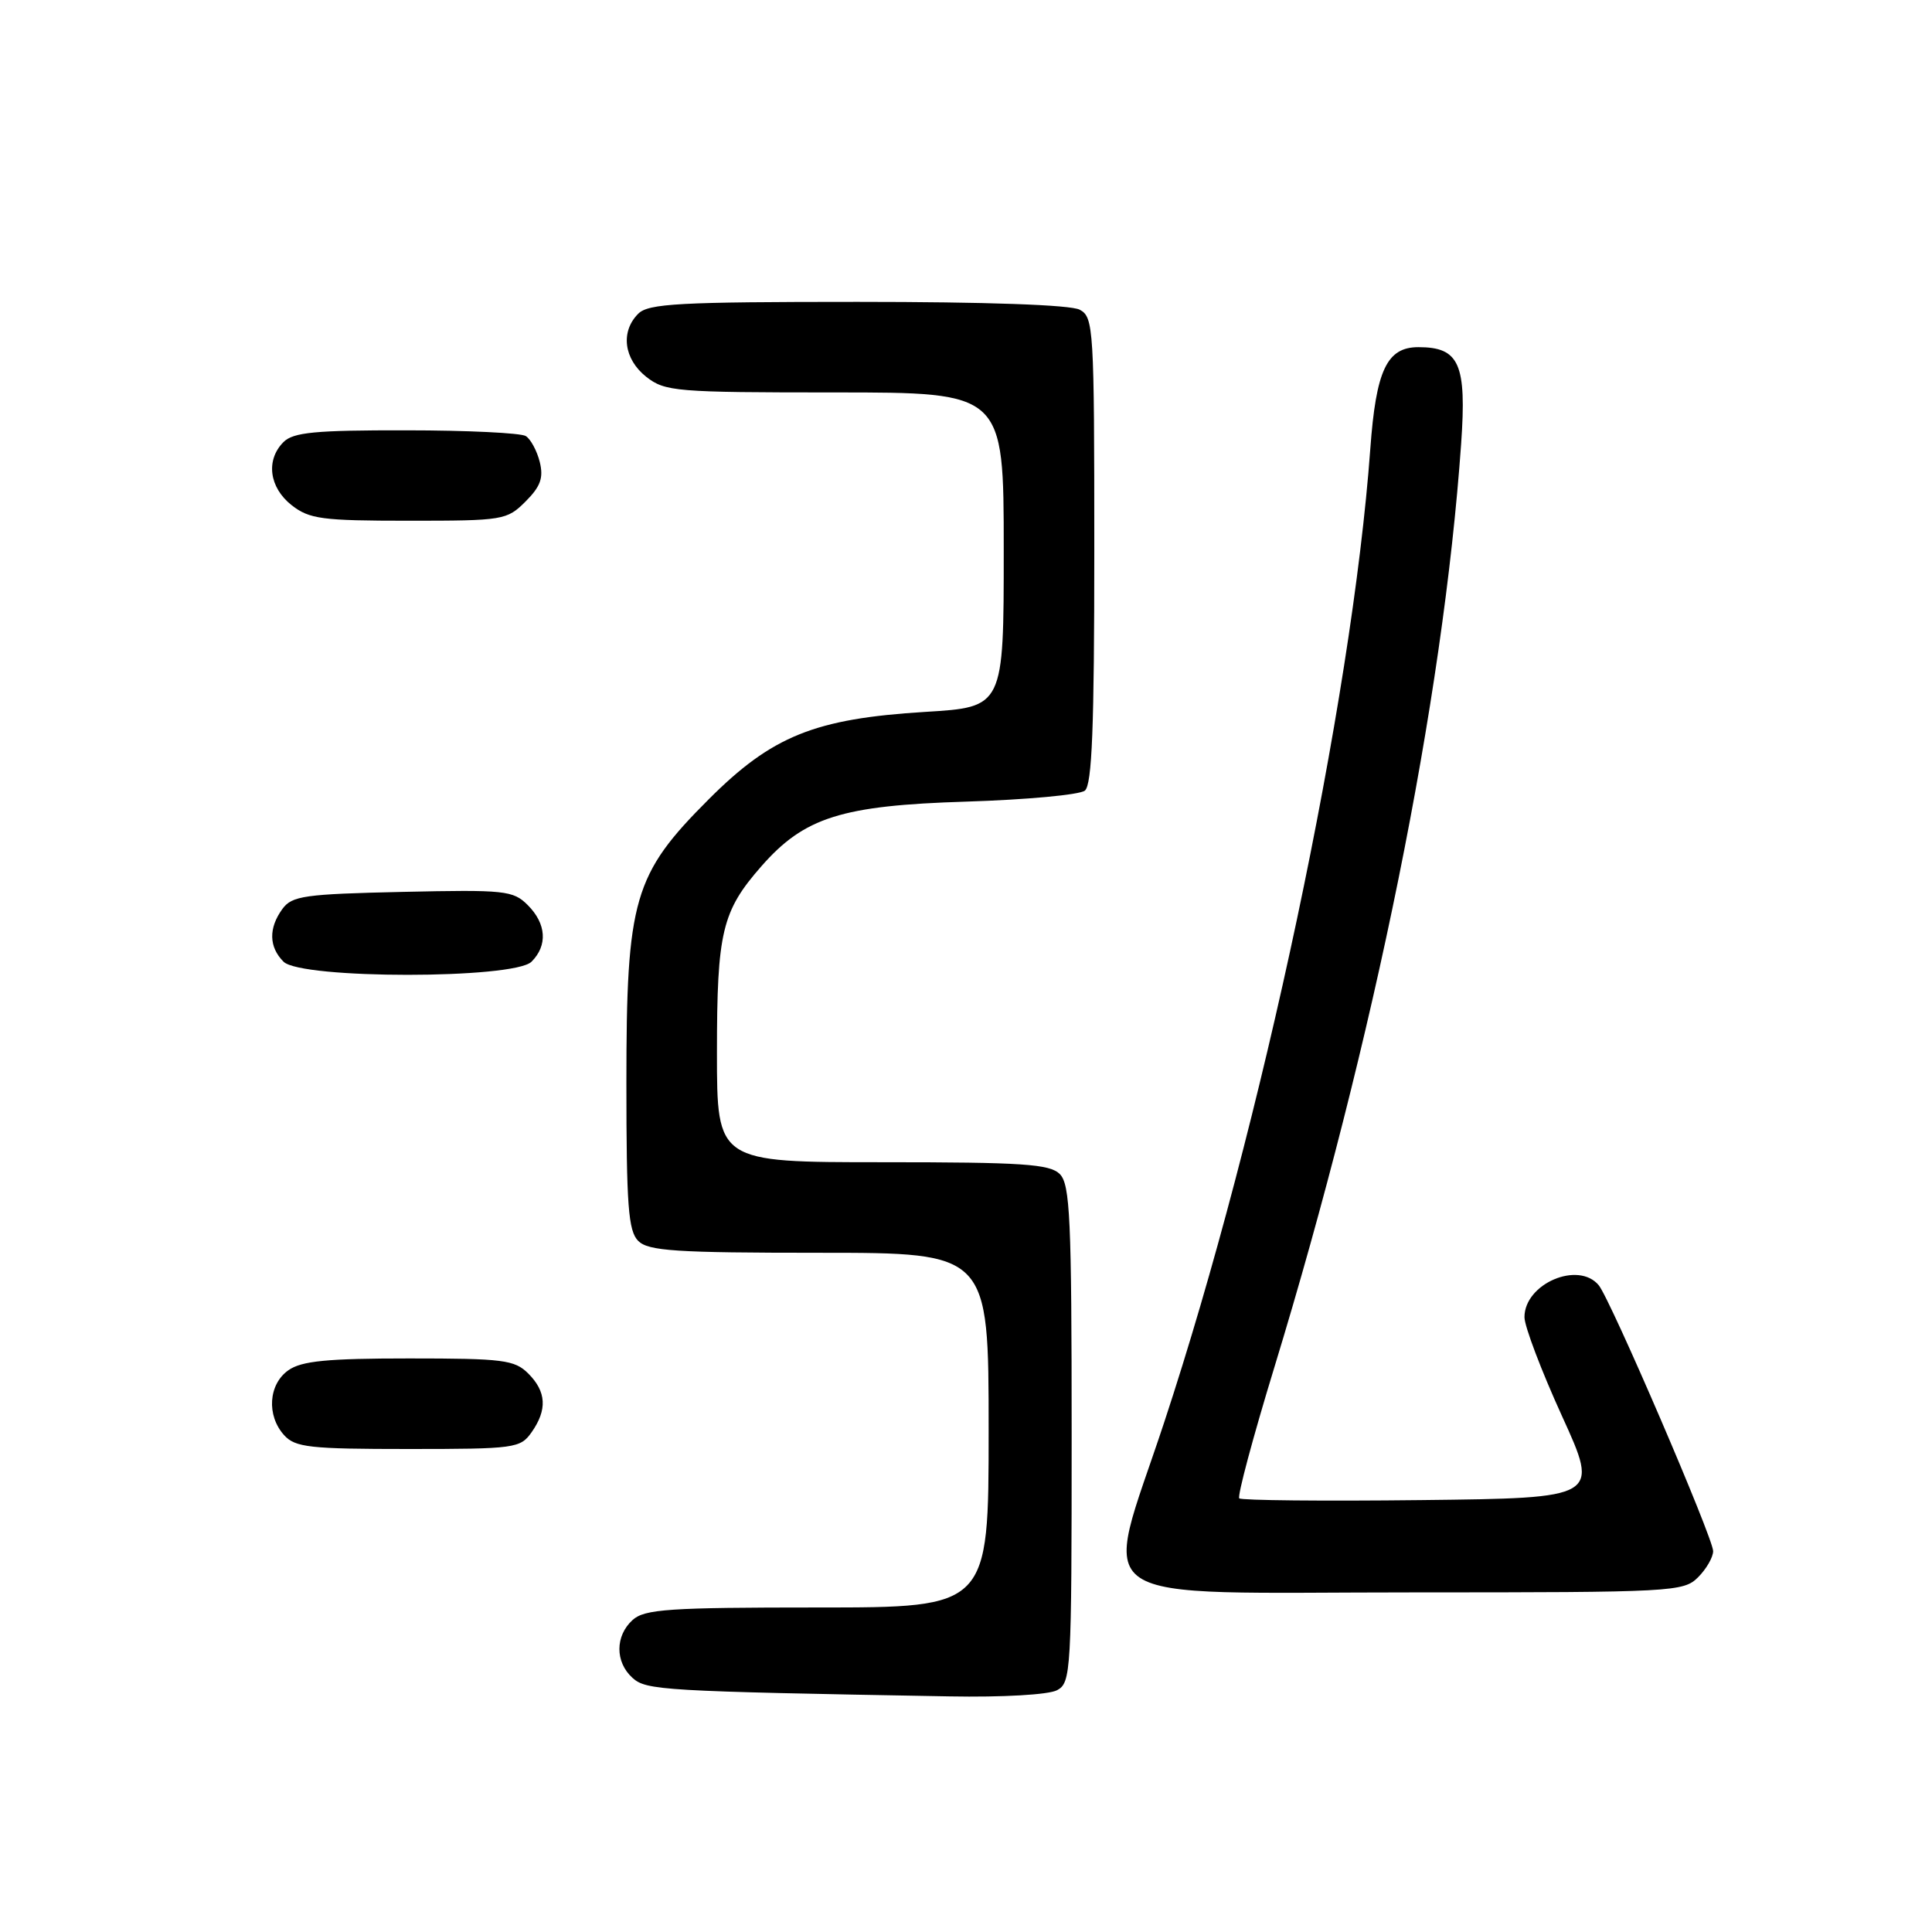 <?xml version="1.0" encoding="UTF-8" standalone="no"?>
<!DOCTYPE svg PUBLIC "-//W3C//DTD SVG 1.1//EN" "http://www.w3.org/Graphics/SVG/1.1/DTD/svg11.dtd" >
<svg xmlns="http://www.w3.org/2000/svg" xmlns:xlink="http://www.w3.org/1999/xlink" version="1.1" viewBox="0 0 256 256">
 <g >
 <path fill="currentColor"
d=" M 140.07 223.96 C 141.92 222.97 142.00 221.53 142.00 190.04 C 142.00 161.47 141.79 156.94 140.43 155.57 C 139.10 154.24 135.53 154.00 116.93 154.00 C 95.00 154.00 95.00 154.00 95.00 139.47 C 95.00 123.49 95.66 120.74 100.89 114.78 C 106.58 108.29 111.52 106.73 128.00 106.22 C 135.97 105.97 143.06 105.32 143.75 104.76 C 144.70 104.00 145.00 96.38 145.00 72.91 C 145.00 43.44 144.91 42.02 143.07 41.04 C 141.87 40.39 130.68 40.00 113.64 40.00 C 89.98 40.00 85.92 40.22 84.57 41.57 C 82.19 43.95 82.66 47.58 85.63 49.93 C 88.12 51.88 89.52 52.00 110.63 52.00 C 133.00 52.00 133.00 52.00 133.00 72.85 C 133.00 93.70 133.00 93.70 122.58 94.33 C 107.97 95.23 102.30 97.51 93.91 105.91 C 83.94 115.88 83.00 119.11 83.00 143.47 C 83.00 159.76 83.25 163.11 84.57 164.43 C 85.91 165.76 89.52 166.00 108.57 166.00 C 131.00 166.00 131.00 166.00 131.00 189.50 C 131.00 213.00 131.00 213.00 108.33 213.00 C 88.64 213.00 85.42 213.22 83.83 214.65 C 81.50 216.76 81.49 220.22 83.80 222.32 C 85.64 223.98 87.63 224.10 125.82 224.78 C 132.85 224.91 138.96 224.56 140.07 223.96 Z  M 225.00 209.00 C 226.10 207.90 227.00 206.34 227.00 205.53 C 227.00 203.79 213.40 172.19 211.84 170.30 C 209.13 167.04 202.00 170.10 202.00 174.53 C 202.00 175.75 204.24 181.64 206.97 187.63 C 211.93 198.50 211.93 198.50 188.32 198.77 C 175.33 198.92 164.48 198.81 164.21 198.54 C 163.93 198.27 166.01 190.50 168.83 181.27 C 182.12 137.74 191.22 92.78 193.61 58.78 C 194.35 48.21 193.37 46.00 187.95 46.00 C 183.77 46.00 182.33 49.04 181.57 59.50 C 179.13 92.91 167.20 149.26 154.26 188.47 C 146.07 213.29 142.69 211.00 187.57 211.00 C 221.67 211.00 223.08 210.92 225.00 209.00 Z  M 70.44 189.78 C 72.54 186.79 72.40 184.40 70.00 182.00 C 68.19 180.19 66.67 180.00 54.22 180.00 C 43.37 180.00 39.97 180.33 38.22 181.56 C 35.57 183.42 35.29 187.56 37.65 190.17 C 39.12 191.79 41.04 192.00 54.10 192.00 C 68.25 192.00 68.95 191.90 70.44 189.78 Z  M 70.43 127.43 C 72.59 125.27 72.40 122.40 69.93 119.93 C 67.99 117.99 66.92 117.88 53.34 118.18 C 40.35 118.47 38.69 118.70 37.42 120.44 C 35.57 122.98 35.62 125.48 37.57 127.43 C 39.89 129.75 68.11 129.75 70.43 127.43 Z  M 69.64 66.45 C 71.63 64.46 72.04 63.31 71.52 61.21 C 71.15 59.73 70.31 58.18 69.67 57.78 C 69.03 57.37 61.89 57.02 53.82 57.02 C 41.80 57.00 38.86 57.28 37.57 58.57 C 35.19 60.95 35.66 64.58 38.63 66.93 C 40.99 68.78 42.63 69.00 54.18 69.00 C 66.69 69.00 67.17 68.92 69.64 66.45 Z "/>
</g>
</svg>